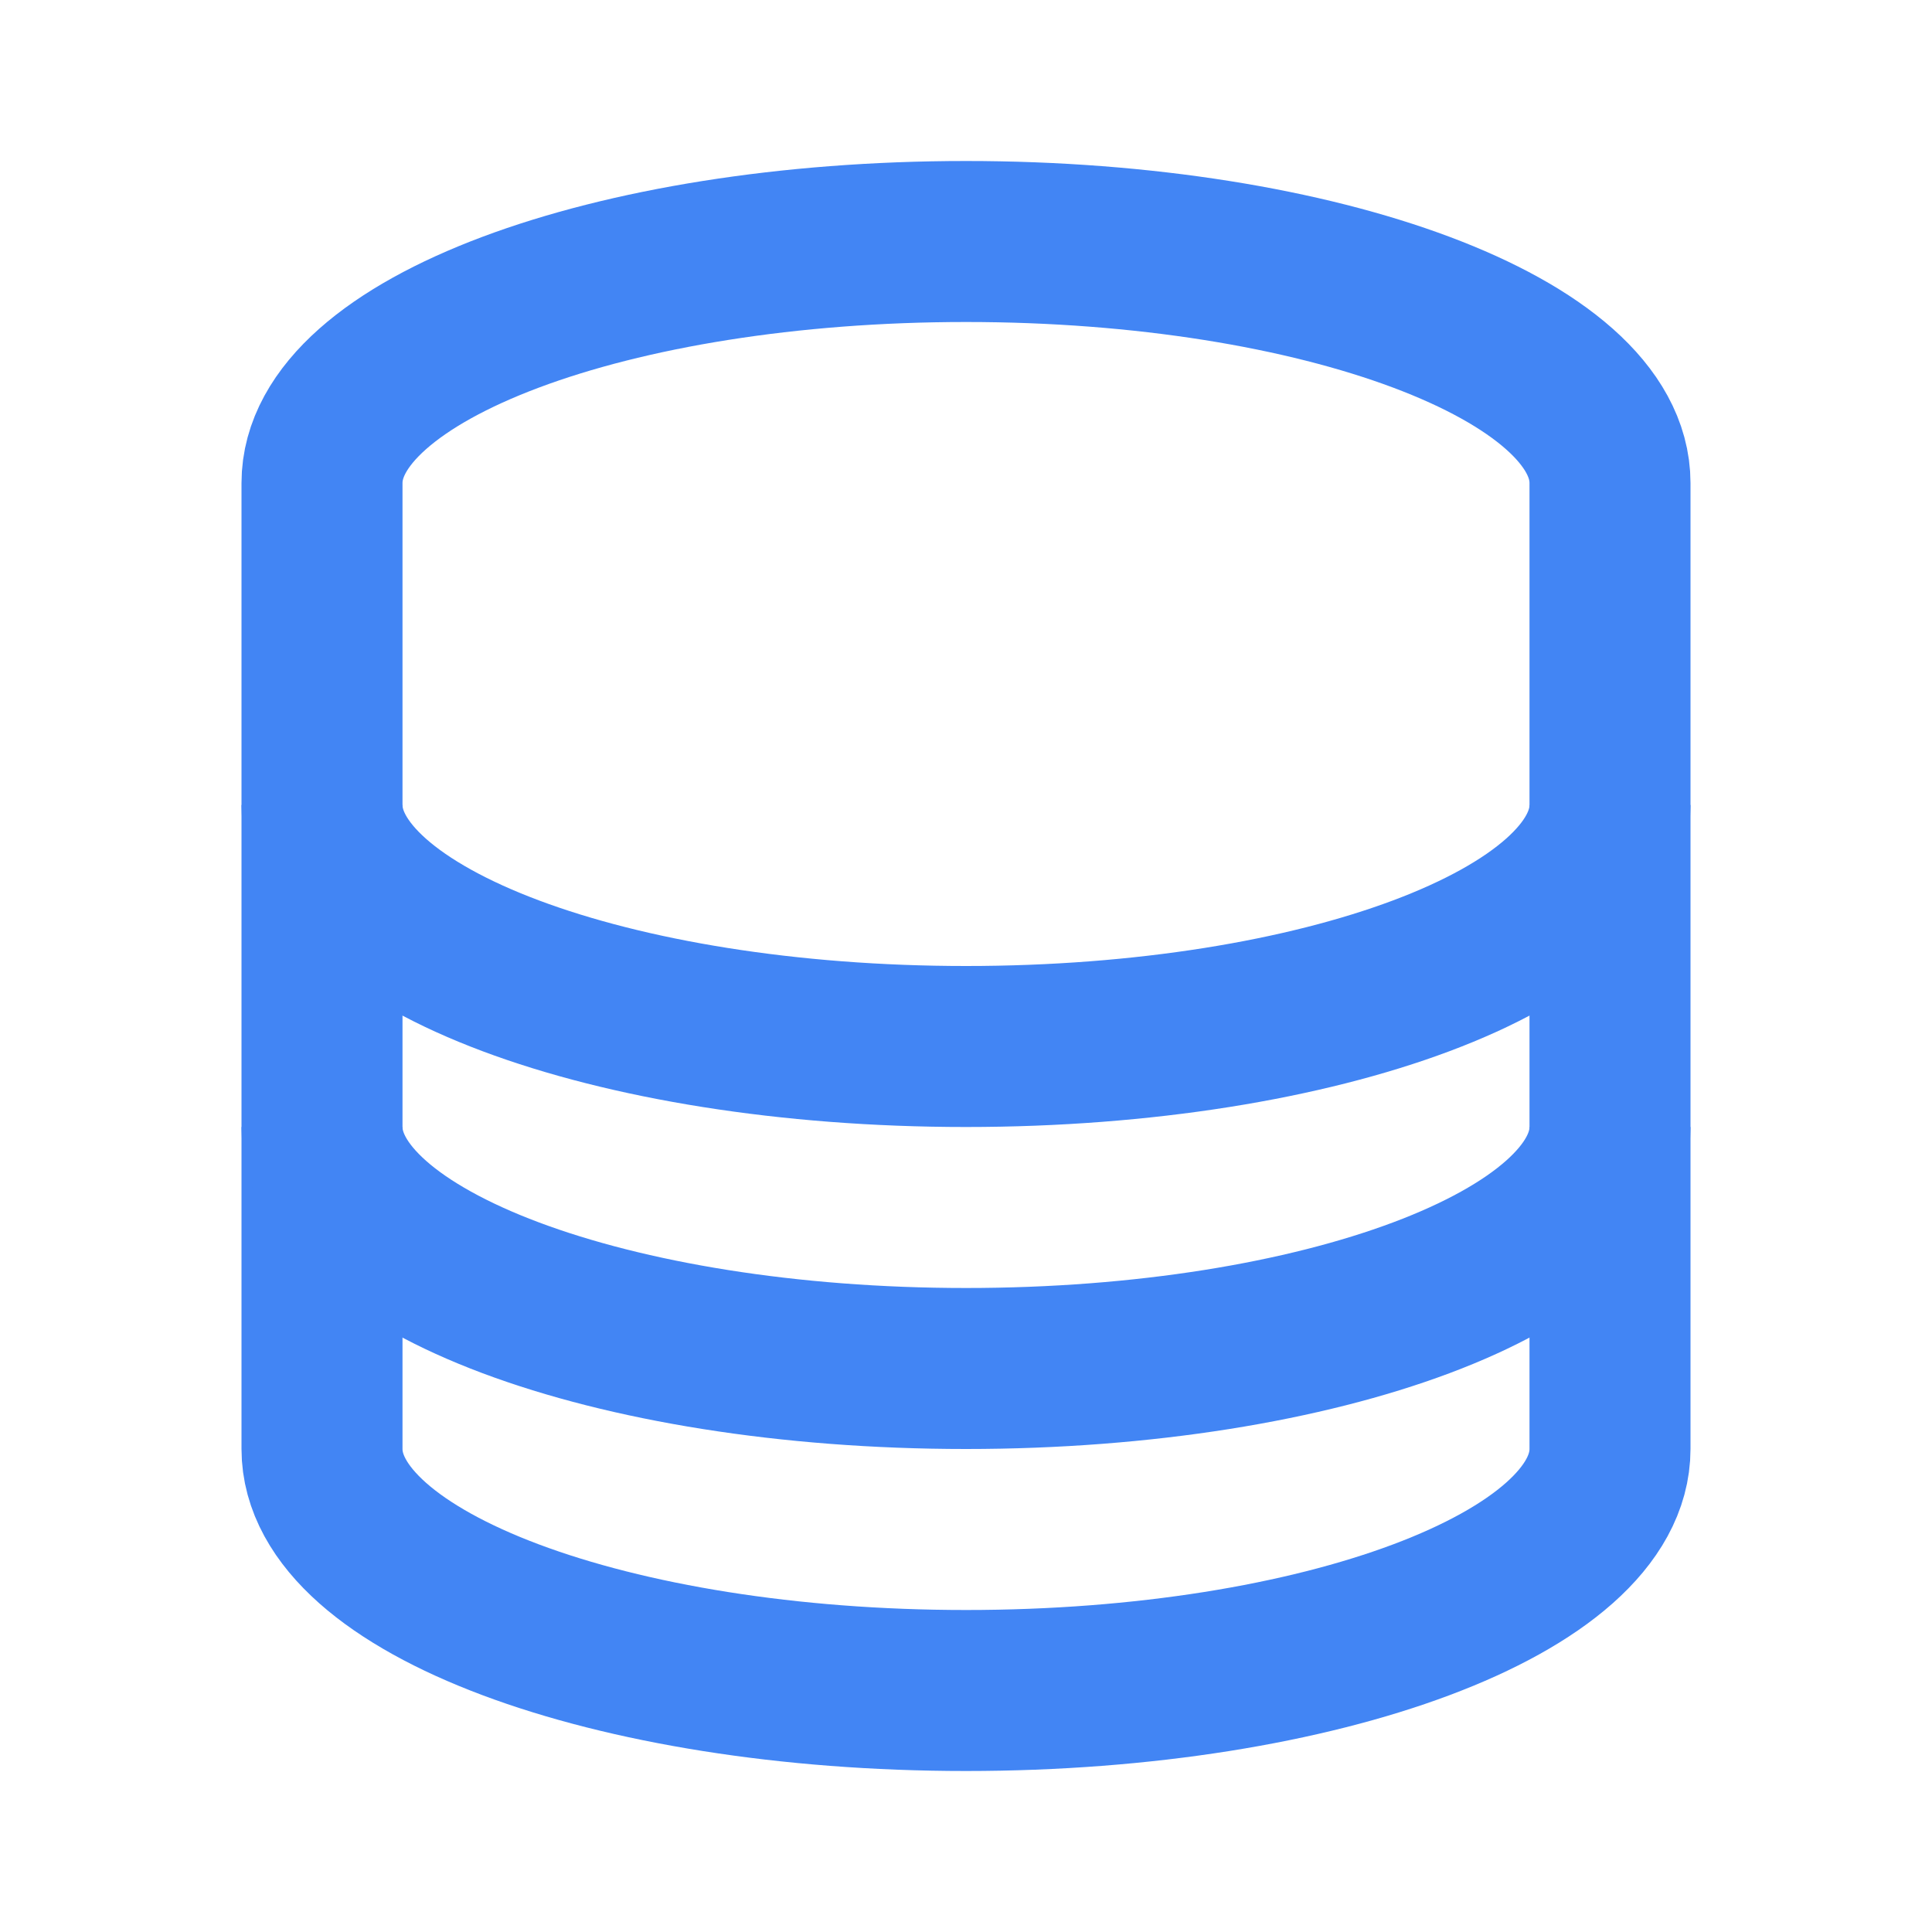 <?xml version="1.0" encoding="UTF-8"?>
<svg width="24px" height="24px" viewBox="0 0 24 24" version="1.1" xmlns="http://www.w3.org/2000/svg">
    <g stroke="none" stroke-width="1" fill="none" fill-rule="evenodd">
        <path d="M12,3 C16.418,3 20,4.343 20,6 L20,18 C20,19.657 16.418,21 12,21 C7.582,21 4,19.657 4,18 L4,6 C4,4.343 7.582,3 12,3 Z" stroke="#4285f4" stroke-width="2"/>
        <path d="M20,14 C20,15.657 16.418,17 12,17 C7.582,17 4,15.657 4,14" stroke="#4285f4" stroke-width="2"/>
        <path d="M20,10 C20,11.657 16.418,13 12,13 C7.582,13 4,11.657 4,10" stroke="#4285f4" stroke-width="2"/>
    </g>
</svg>